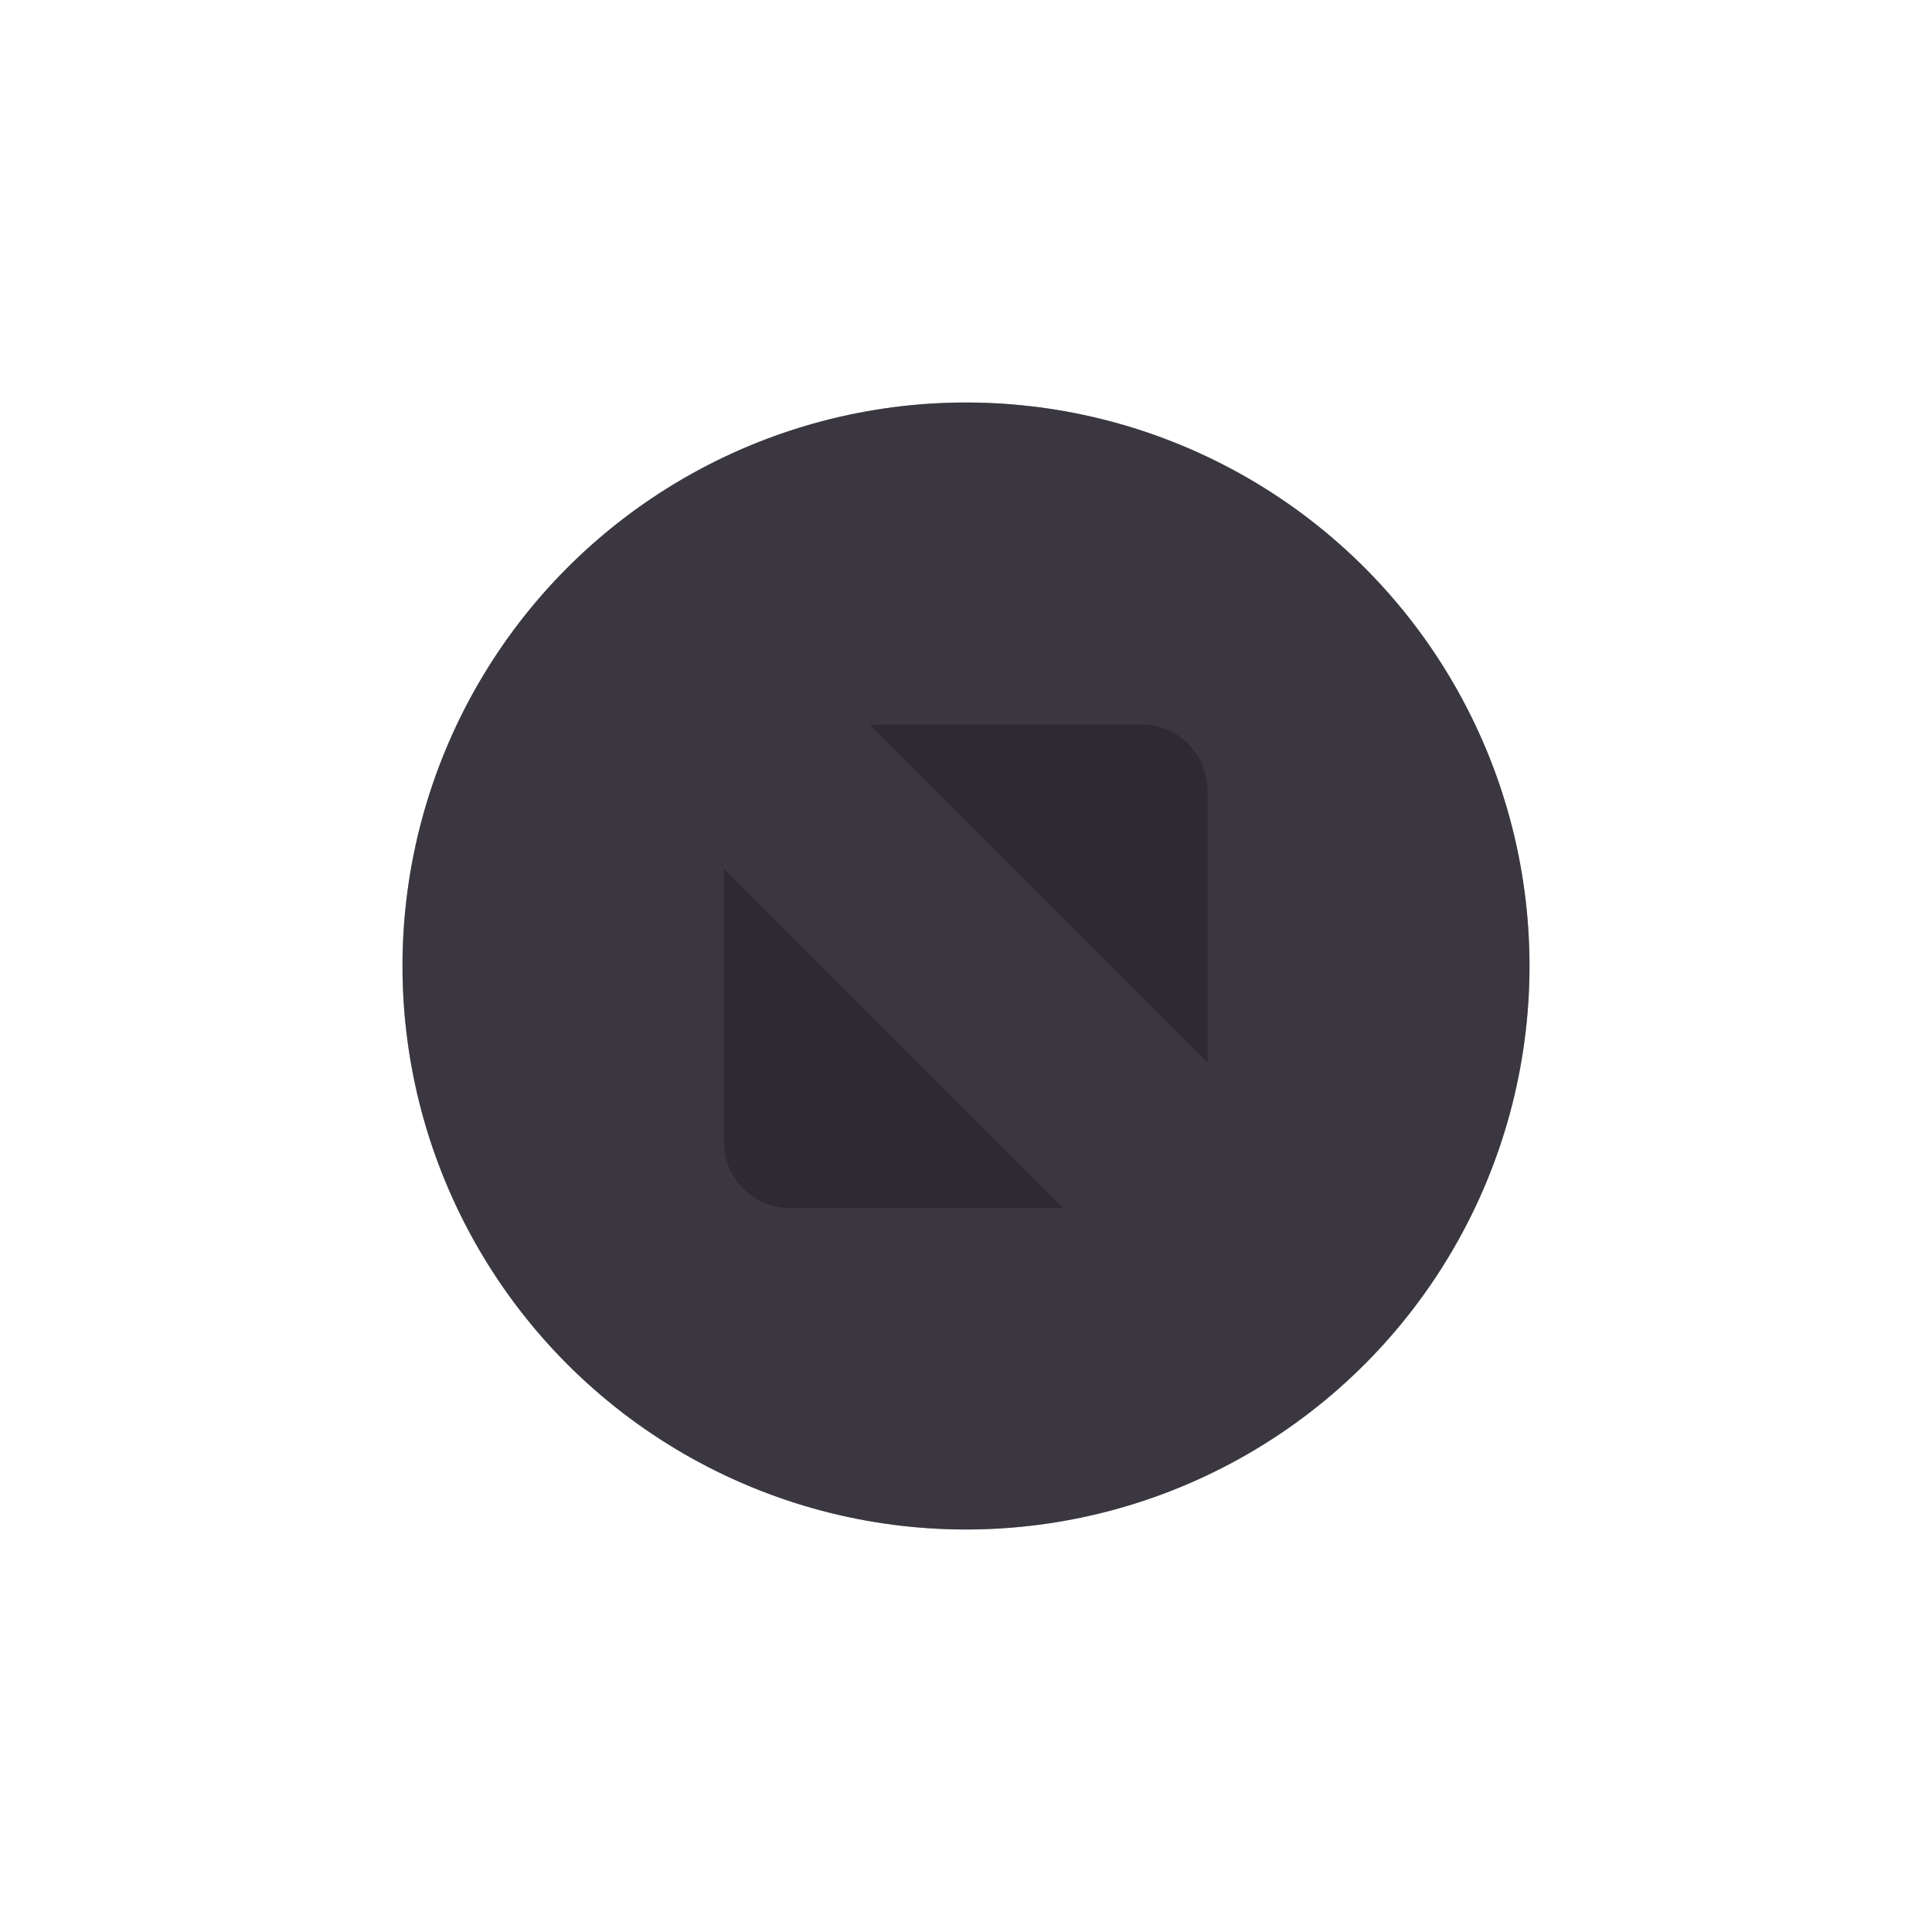 <?xml version="1.0" encoding="UTF-8" standalone="no"?>
<!-- Created with Inkscape (http://www.inkscape.org/) -->

<svg
   xmlns:osb="http://www.openswatchbook.org/uri/2009/osb"
   xmlns:dc="http://purl.org/dc/elements/1.1/"
   xmlns:cc="http://creativecommons.org/ns#"
   xmlns:rdf="http://www.w3.org/1999/02/22-rdf-syntax-ns#"
   xmlns:svg="http://www.w3.org/2000/svg"
   xmlns="http://www.w3.org/2000/svg"
   xmlns:xlink="http://www.w3.org/1999/xlink"
   xmlns:sodipodi="http://sodipodi.sourceforge.net/DTD/sodipodi-0.dtd"
   xmlns:inkscape="http://www.inkscape.org/namespaces/inkscape"
   width="24"
   height="24"
   id="svg4306"
   version="1.1"
   inkscape:version="0.91 r13725"
   sodipodi:docname="maximize_pressed.svg"
   style="enable-background:new">
  <defs
     id="defs4308">
    <linearGradient
       id="selected_fg_color"
       osb:paint="solid">
      <stop
         style="stop-color:#2D2A32;stop-opacity:1;"
         offset="0"
         id="stop4188" />
    </linearGradient>
    <linearGradient
       id="selected_bg_color"
       osb:paint="solid">
      <stop
         style="stop-color:#3b3741;stop-opacity:1;"
         offset="0"
         id="stop4185" />
    </linearGradient>
    <linearGradient
       id="linearGradient3770">
      <stop
         style="stop-color:#000000;stop-opacity:0.628;"
         offset="0"
         id="stop3772" />
      <stop
         style="stop-color:#000000;stop-opacity:0.498;"
         offset="1"
         id="stop3774" />
    </linearGradient>
    <linearGradient
       id="linearGradient4882">
      <stop
         style="stop-color:#2D2A32;stop-opacity:1;"
         offset="0"
         id="stop4884" />
      <stop
         style="stop-color:#2D2A32;stop-opacity:0;"
         offset="1"
         id="stop4886" />
    </linearGradient>
    <linearGradient
       id="linearGradient3784-6">
      <stop
         style="stop-color:#2D2A32;stop-opacity:0.216;"
         offset="0"
         id="stop3786-4" />
      <stop
         style="stop-color:#2D2A32;stop-opacity:0;"
         offset="1"
         id="stop3788-6" />
    </linearGradient>
    <linearGradient
       id="linearGradient4892">
      <stop
         id="stop4894"
         offset="0"
         style="stop-color:#2f3a42;stop-opacity:1;" />
      <stop
         id="stop4896"
         offset="1"
         style="stop-color:#1d242a;stop-opacity:1;" />
    </linearGradient>
    <linearGradient
       id="linearGradient4882-4">
      <stop
         id="stop4884-9"
         offset="0"
         style="stop-color:#728495;stop-opacity:1;" />
      <stop
         id="stop4886-9"
         offset="1"
         style="stop-color:#617c95;stop-opacity:0;" />
    </linearGradient>
    <linearGradient
       inkscape:collect="always"
       xlink:href="#selected_bg_color"
       id="linearGradient4187"
       x1="1376"
       y1="248"
       x2="1376"
       y2="262"
       gradientUnits="userSpaceOnUse" />
    <linearGradient
       inkscape:collect="always"
       xlink:href="#selected_fg_color"
       id="linearGradient4190"
       x1="88.997"
       y1="972"
       x2="88.997"
       y2="978.007"
       gradientUnits="userSpaceOnUse" />
  </defs>
  <sodipodi:namedview
     id="base"
     pagecolor="#f0f1f2"
     bordercolor="#666666"
     borderopacity="1.0"
     inkscape:pageopacity="1"
     inkscape:pageshadow="2"
     inkscape:zoom="22.627418"
     inkscape:cx="1.200547"
     inkscape:cy="10.23084"
     inkscape:document-units="px"
     inkscape:current-layer="layer1"
     showgrid="true"
     showguides="true"
     inkscape:guide-bbox="true"
     inkscape:window-width="1366"
     inkscape:window-height="721"
     inkscape:window-x="0"
     inkscape:window-y="25"
     inkscape:window-maximized="1"
     inkscape:snap-bbox="true"
     inkscape:snap-global="true"
     inkscape:snap-bbox-midpoints="false"
     inkscape:bbox-paths="true"
     inkscape:bbox-nodes="true"
     inkscape:snap-bbox-edge-midpoints="true">
    <inkscape:grid
       type="xygrid"
       id="grid4314"
       empspacing="5"
       visible="true"
       enabled="true"
       snapvisiblegridlinesonly="true" />
    <sodipodi:guide
       orientation="1,0"
       position="12,12"
       id="guide4316" />
  </sodipodi:namedview>
  <g
     inkscape:label="Ebene 1"
     inkscape:groupmode="layer"
     id="layer1"
     transform="translate(0,-1028.362)">
    <g
       style="display:inline"
       id="titlebutton-max-hover-dark"
       inkscape:label="#g6284"
       transform="translate(-509,1218)">
      <g
         id="g4891-5-8"
         style="display:inline;opacity:1"
         transform="translate(-781,-432.638)">
        <ellipse
           cy="255"
           cx="1302"
           style="display:inline;opacity:0.45;fill:#5f697f;fill-opacity:1;stroke:none;stroke-width:0;stroke-linecap:butt;stroke-linejoin:miter;stroke-miterlimit:4;stroke-dasharray:none;stroke-dashoffset:0;stroke-opacity:1"
           id="path4068-7-5-9-6-7-2-4-6-6"
           rx="6"
           ry="6" />
        <path
           style="display:inline;opacity:0.37;fill:#15171c;fill-opacity:1;stroke:none;stroke-width:0;stroke-linecap:butt;stroke-linejoin:miter;stroke-miterlimit:4;stroke-dasharray:none;stroke-dashoffset:0;stroke-opacity:1"
           d="m 1302,248 a 7,7 0 0 0 -7,7 7,7 0 0 0 7,7 7,7 0 0 0 7,-7 7,7 0 0 0 -7,-7 z m 0,1 a 6,6 0 0 1 6,6 6,6 0 0 1 -6,6 6,6 0 0 1 -6,-6 6,6 0 0 1 6,-6 z"
           id="path4068-7-5-9-6-7-2-5-78-2-6"
           inkscape:connector-curvature="0" />
        <g
           id="g4806-9-0-6"
           transform="translate(1294,247)"
           style="fill:#c0e3ff;fill-opacity:1">
          <g
             transform="translate(-81,-967)"
             style="display:inline;fill:#c0e3ff;fill-opacity:1"
             inkscape:label="status"
             id="layer9-78-7-6-6" />
          <g
             transform="translate(-81,-967)"
             inkscape:label="devices"
             id="layer10-3-3-2-7"
             style="fill:#c0e3ff;fill-opacity:1" />
          <g
             transform="translate(-81,-967)"
             inkscape:label="apps"
             id="layer11-19-75-1-2"
             style="fill:#c0e3ff;fill-opacity:1" />
          <g
             transform="translate(-81,-967)"
             inkscape:label="places"
             id="layer13-4-9-2-3"
             style="fill:#c0e3ff;fill-opacity:1" />
          <g
             transform="translate(-81,-967)"
             inkscape:label="mimetypes"
             id="layer14-8-5-0-4"
             style="fill:#c0e3ff;fill-opacity:1" />
          <g
             transform="translate(-81,-967)"
             style="display:inline;fill:#c0e3ff;fill-opacity:1"
             inkscape:label="emblems"
             id="layer15-5-8-0-4" />
          <g
             transform="translate(-81,-967)"
             style="display:inline;fill:#c0e3ff;fill-opacity:1"
             inkscape:label="emotes"
             id="g71291-1-7-5-9" />
          <g
             transform="translate(-81,-967)"
             style="display:inline;fill:#c0e3ff;fill-opacity:1"
             inkscape:label="categories"
             id="g4953-7-1-4-1" />
          <g
             transform="translate(-81,-967)"
             style="display:inline;fill:#c0e3ff;fill-opacity:1"
             inkscape:label="actions"
             id="layer12-3-0-0-6">
            <path
               sodipodi:nodetypes="csscccsscc"
               inkscape:connector-curvature="0"
               d="m 87.8,972 3.382,0 c 0.45,0 0.816,0.368 0.819,0.819 l 0,3.382 z m 2.407,6.007 -3.395,0 c -0.45,0 -0.819,-0.368 -0.819,-0.819 l 0,-3.395 4.214,4.214"
               style="opacity:1;fill:#bdbcbd;fill-opacity:1;fill-rule:evenodd;stroke:none"
               id="path4293-6-7-1" />
          </g>
        </g>
      </g>
      <rect
         y="-185.638"
         x="513"
         height="16"
         width="16"
         id="rect17883-0-1-5"
         style="display:inline;opacity:1;fill:none;fill-opacity:1;stroke:none;stroke-width:1;stroke-linecap:butt;stroke-linejoin:miter;stroke-miterlimit:4;stroke-dasharray:none;stroke-dashoffset:0;stroke-opacity:0" />
    </g>
    <g
       style="display:inline"
       id="titlebutton-max-active-dark"
       inkscape:label="#g6356"
       transform="translate(-408,1218)">
      <g
         id="g4891-4-5-5"
         style="display:inline;opacity:1"
         transform="translate(-882,-432.638)">
        <g
           transform="translate(-132,0)"
           style="display:inline;opacity:1"
           id="g4490-2-9-1-2-4-8">
          <g
             id="g4092-0-6-3-6-8-3-7"
             style="display:inline"
             transform="translate(58,0)">
            <circle
               r="7"
               cy="255"
               cx="1376"
               style="fill:url(#linearGradient4187);fill-opacity:1;stroke:none;stroke-width:0;stroke-linecap:butt;stroke-linejoin:miter;stroke-miterlimit:4;stroke-dasharray:none;stroke-dashoffset:0;stroke-opacity:1"
               id="path4068-7-6-5-1-6-6-0" />
          </g>
        </g>
        <g
           id="g4806-5-2-2-9"
           transform="translate(1294,247)"
           style="fill:#c0e3ff;fill-opacity:1">
          <g
             transform="translate(-81,-967)"
             style="display:inline;fill:#c0e3ff;fill-opacity:1"
             inkscape:label="status"
             id="layer9-78-2-0-0-8" />
          <g
             transform="translate(-81,-967)"
             inkscape:label="devices"
             id="layer10-3-9-9-51-2"
             style="fill:#c0e3ff;fill-opacity:1" />
          <g
             transform="translate(-81,-967)"
             inkscape:label="apps"
             id="layer11-19-7-6-4-7"
             style="fill:#c0e3ff;fill-opacity:1" />
          <g
             transform="translate(-81,-967)"
             inkscape:label="places"
             id="layer13-4-7-4-0-9"
             style="fill:#c0e3ff;fill-opacity:1" />
          <g
             transform="translate(-81,-967)"
             inkscape:label="mimetypes"
             id="layer14-8-9-7-6-0"
             style="fill:#c0e3ff;fill-opacity:1" />
          <g
             transform="translate(-81,-967)"
             style="display:inline;fill:#c0e3ff;fill-opacity:1"
             inkscape:label="emblems"
             id="layer15-5-4-2-4-4" />
          <g
             transform="translate(-81,-967)"
             style="display:inline;fill:#c0e3ff;fill-opacity:1"
             inkscape:label="emotes"
             id="g71291-1-4-6-4-2" />
          <g
             transform="translate(-81,-967)"
             style="display:inline;fill:#c0e3ff;fill-opacity:1"
             inkscape:label="categories"
             id="g4953-7-0-8-22-2" />
          <g
             transform="translate(-81,-967)"
             style="display:inline;fill:#c0e3ff;fill-opacity:1"
             inkscape:label="actions"
             id="layer12-3-7-2-3-1">
            <path
               sodipodi:nodetypes="csscccsscc"
               inkscape:connector-curvature="0"
               d="m 87.8,972 3.382,0 c 0.45,0 0.816,0.368 0.819,0.819 l 0,3.382 z m 2.407,6.007 -3.395,0 c -0.45,0 -0.819,-0.368 -0.819,-0.819 l 0,-3.395 4.214,4.214"
               style="fill:url(#linearGradient4190);fill-opacity:1;fill-rule:evenodd;stroke:none"
               id="path4293-4-9-0-2" />
          </g>
        </g>
      </g>
      <rect
         y="-185.638"
         x="412"
         height="16"
         width="16"
         id="rect17883-79-3-0"
         style="display:inline;opacity:1;fill:none;fill-opacity:1;stroke:none;stroke-width:1;stroke-linecap:butt;stroke-linejoin:miter;stroke-miterlimit:4;stroke-dasharray:none;stroke-dashoffset:0;stroke-opacity:0" />
    </g>
  </g>
</svg>
